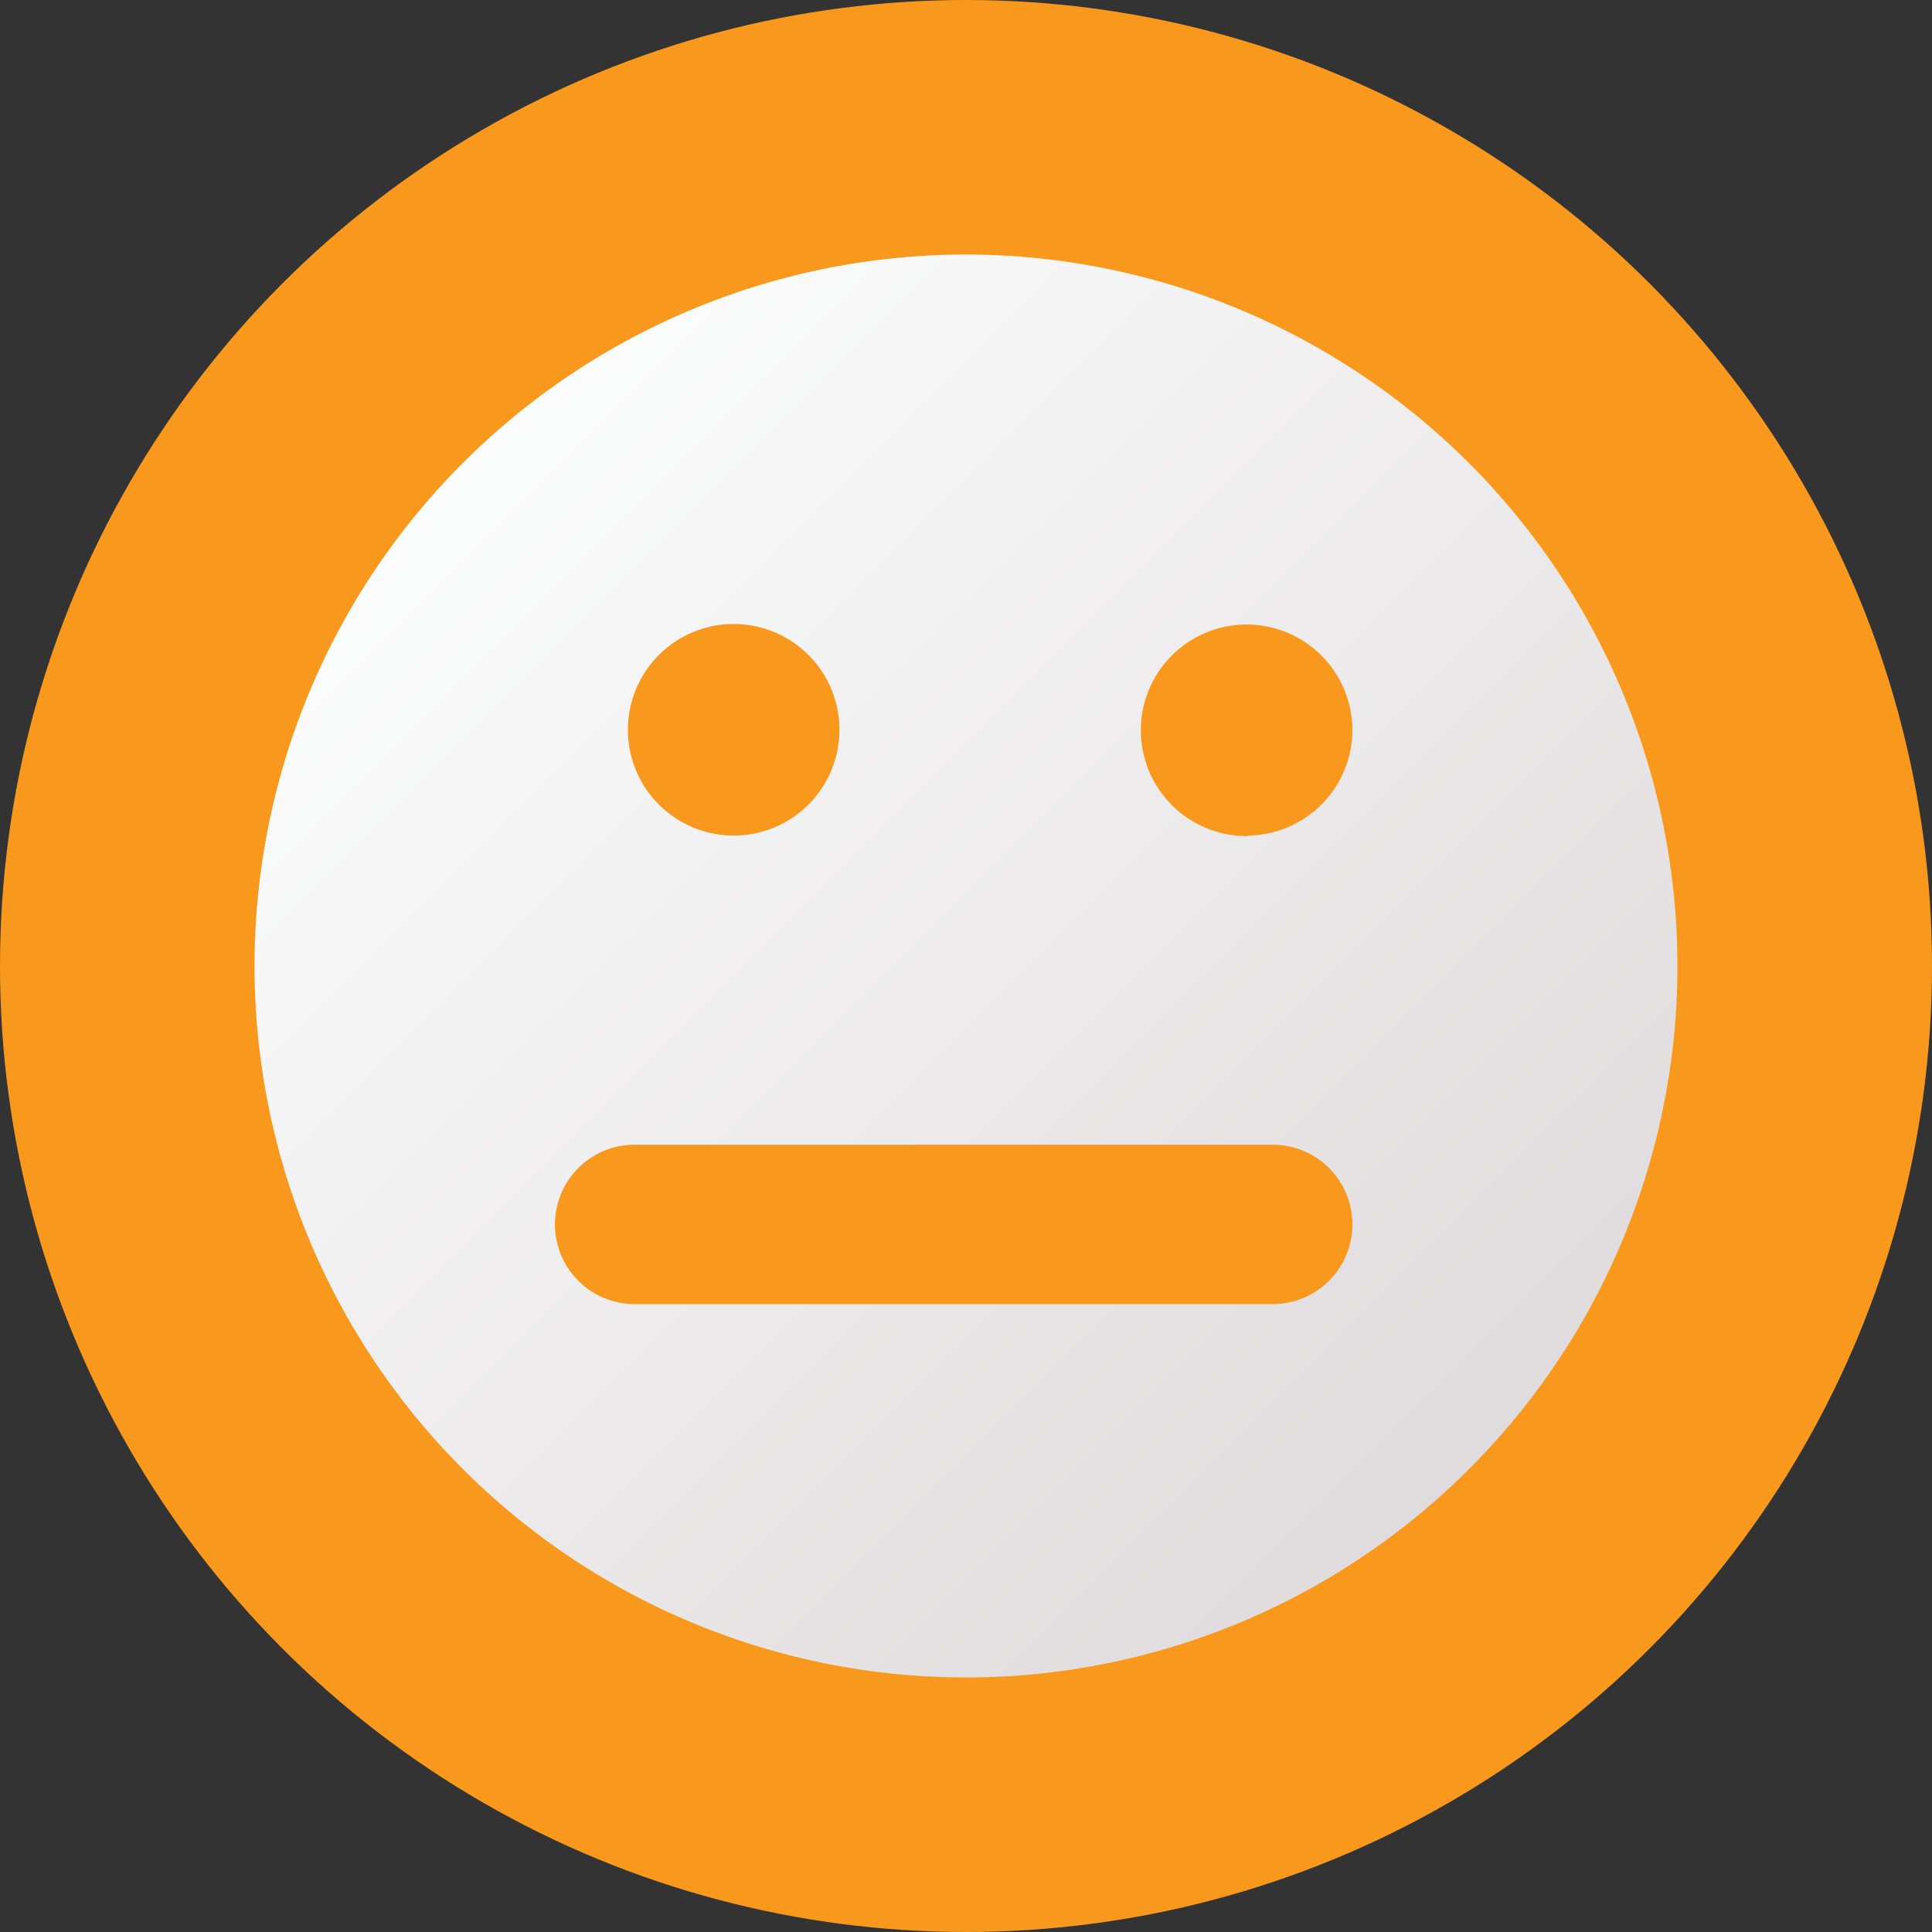 <svg xmlns="http://www.w3.org/2000/svg" xmlns:xlink="http://www.w3.org/1999/xlink" viewBox="0 0 40 40"><rect x="0" y="0" width="40" height="40" fill="#333333" stroke="none"/><defs><style>.cls-1{fill:url(#linear-gradient);}.cls-2{fill:url(#linear-gradient-2);}</style><linearGradient id="linear-gradient" x1="-1.93" y1="0.08" x2="54.79" y2="51.6" gradientUnits="userSpaceOnUse"><stop offset="0" stop-color="#f8991d"/><stop offset="1" stop-color="#f8991d"/></linearGradient><linearGradient id="linear-gradient-2" x1="9.59" y1="9.59" x2="30.41" y2="30.41" gradientUnits="userSpaceOnUse"><stop offset="0" stop-color="#fbfcfc"/><stop offset="1" stop-color="#e0dbdc"/></linearGradient></defs><g id="Layer_2" data-name="Layer 2"><g id="Layer_1-2" data-name="Layer 1"><circle class="cls-1" cx="20" cy="20" r="20"/><path class="cls-2" d="M20,5.27A14.73,14.73,0,1,0,34.73,20,14.74,14.74,0,0,0,20,5.27Zm-4.87,7.65A2.19,2.19,0,1,1,13,15.11,2.19,2.19,0,0,1,15.13,12.92ZM26.35,27H13.14a1.65,1.65,0,0,1,0-3.3H26.35a1.65,1.65,0,1,1,0,3.3Zm-.52-9.69A2.19,2.19,0,1,1,28,15.11,2.19,2.19,0,0,1,25.83,17.3Z"/></g></g></svg>
